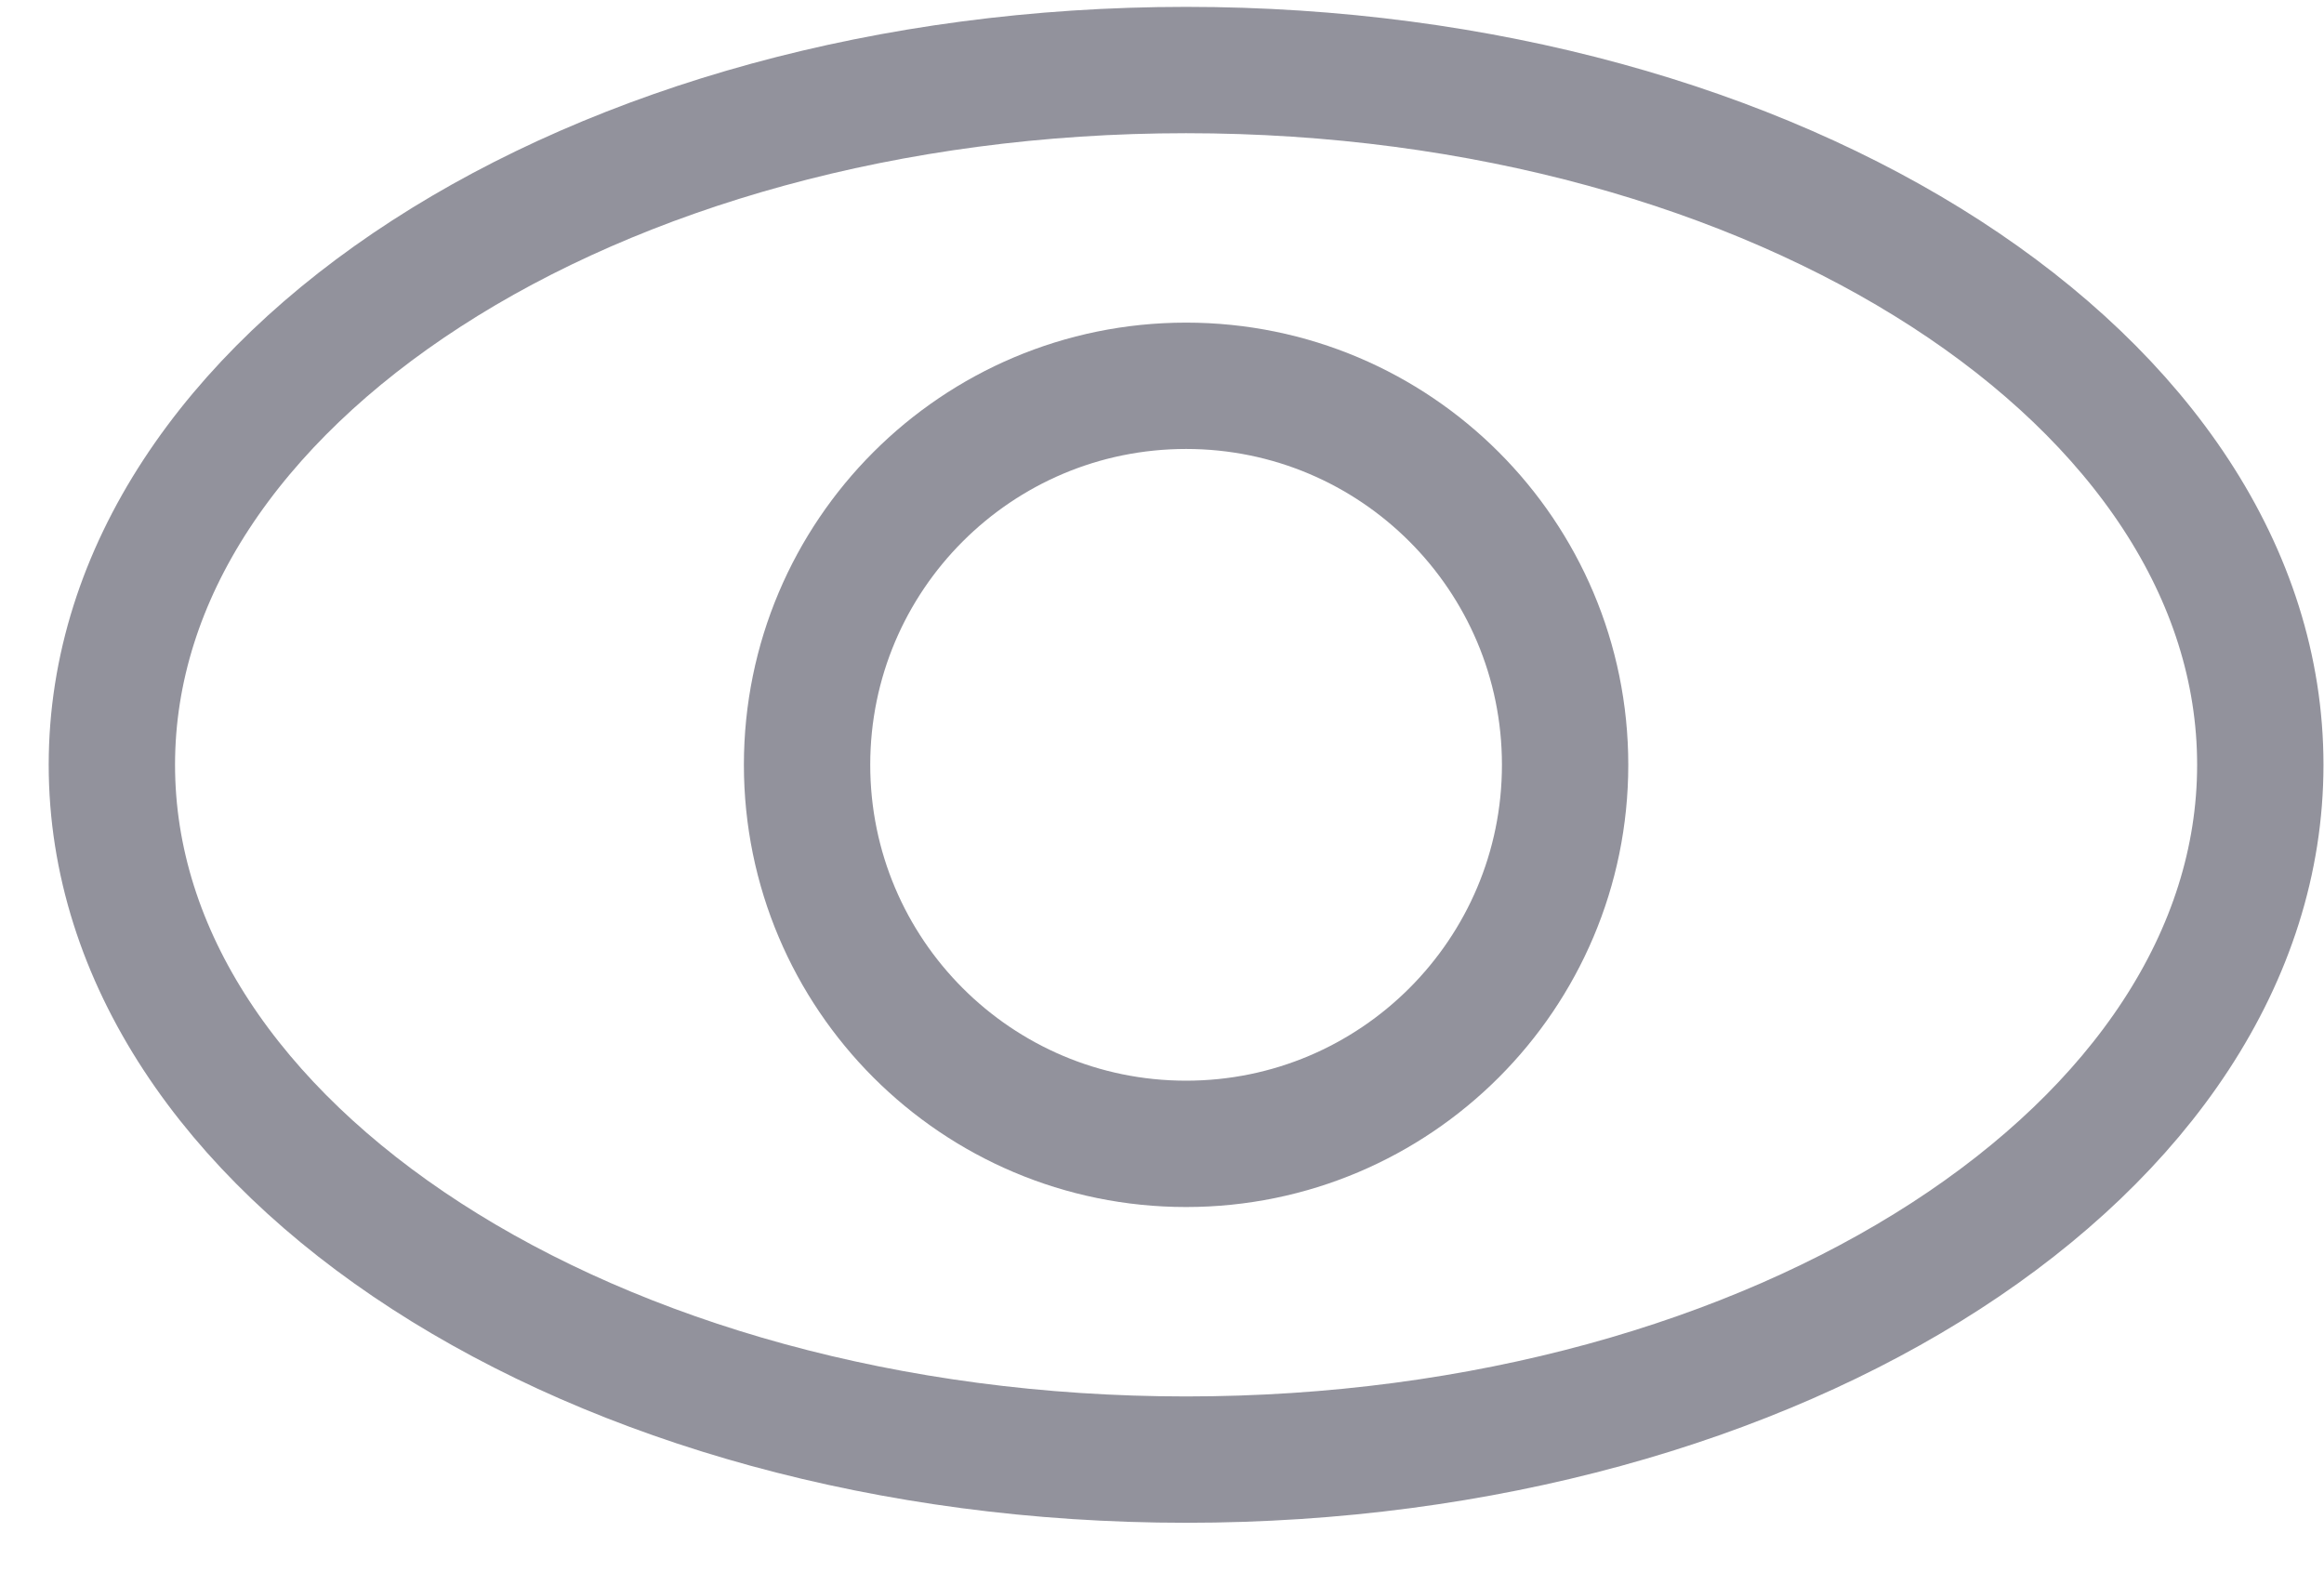<svg width="22" height="15" viewBox="0 0 22 15" fill="none" xmlns="http://www.w3.org/2000/svg">
<path d="M11.228 13.817C16.844 13.817 21.397 10.872 21.397 7.24C21.397 3.607 16.844 0.663 11.228 0.663C5.611 0.663 1.059 3.607 1.059 7.24C1.059 10.872 5.611 13.817 11.228 13.817Z" stroke="#92929C" stroke-width="1.196" stroke-linejoin="round"/>
<path d="M11.228 10.828C13.209 10.828 14.816 9.221 14.816 7.24C14.816 5.258 13.209 3.652 11.228 3.652C9.246 3.652 7.64 5.258 7.64 7.24C7.64 9.221 9.246 10.828 11.228 10.828Z" stroke="#92929C" stroke-width="1.196" stroke-miterlimit="10"/>
</svg>
